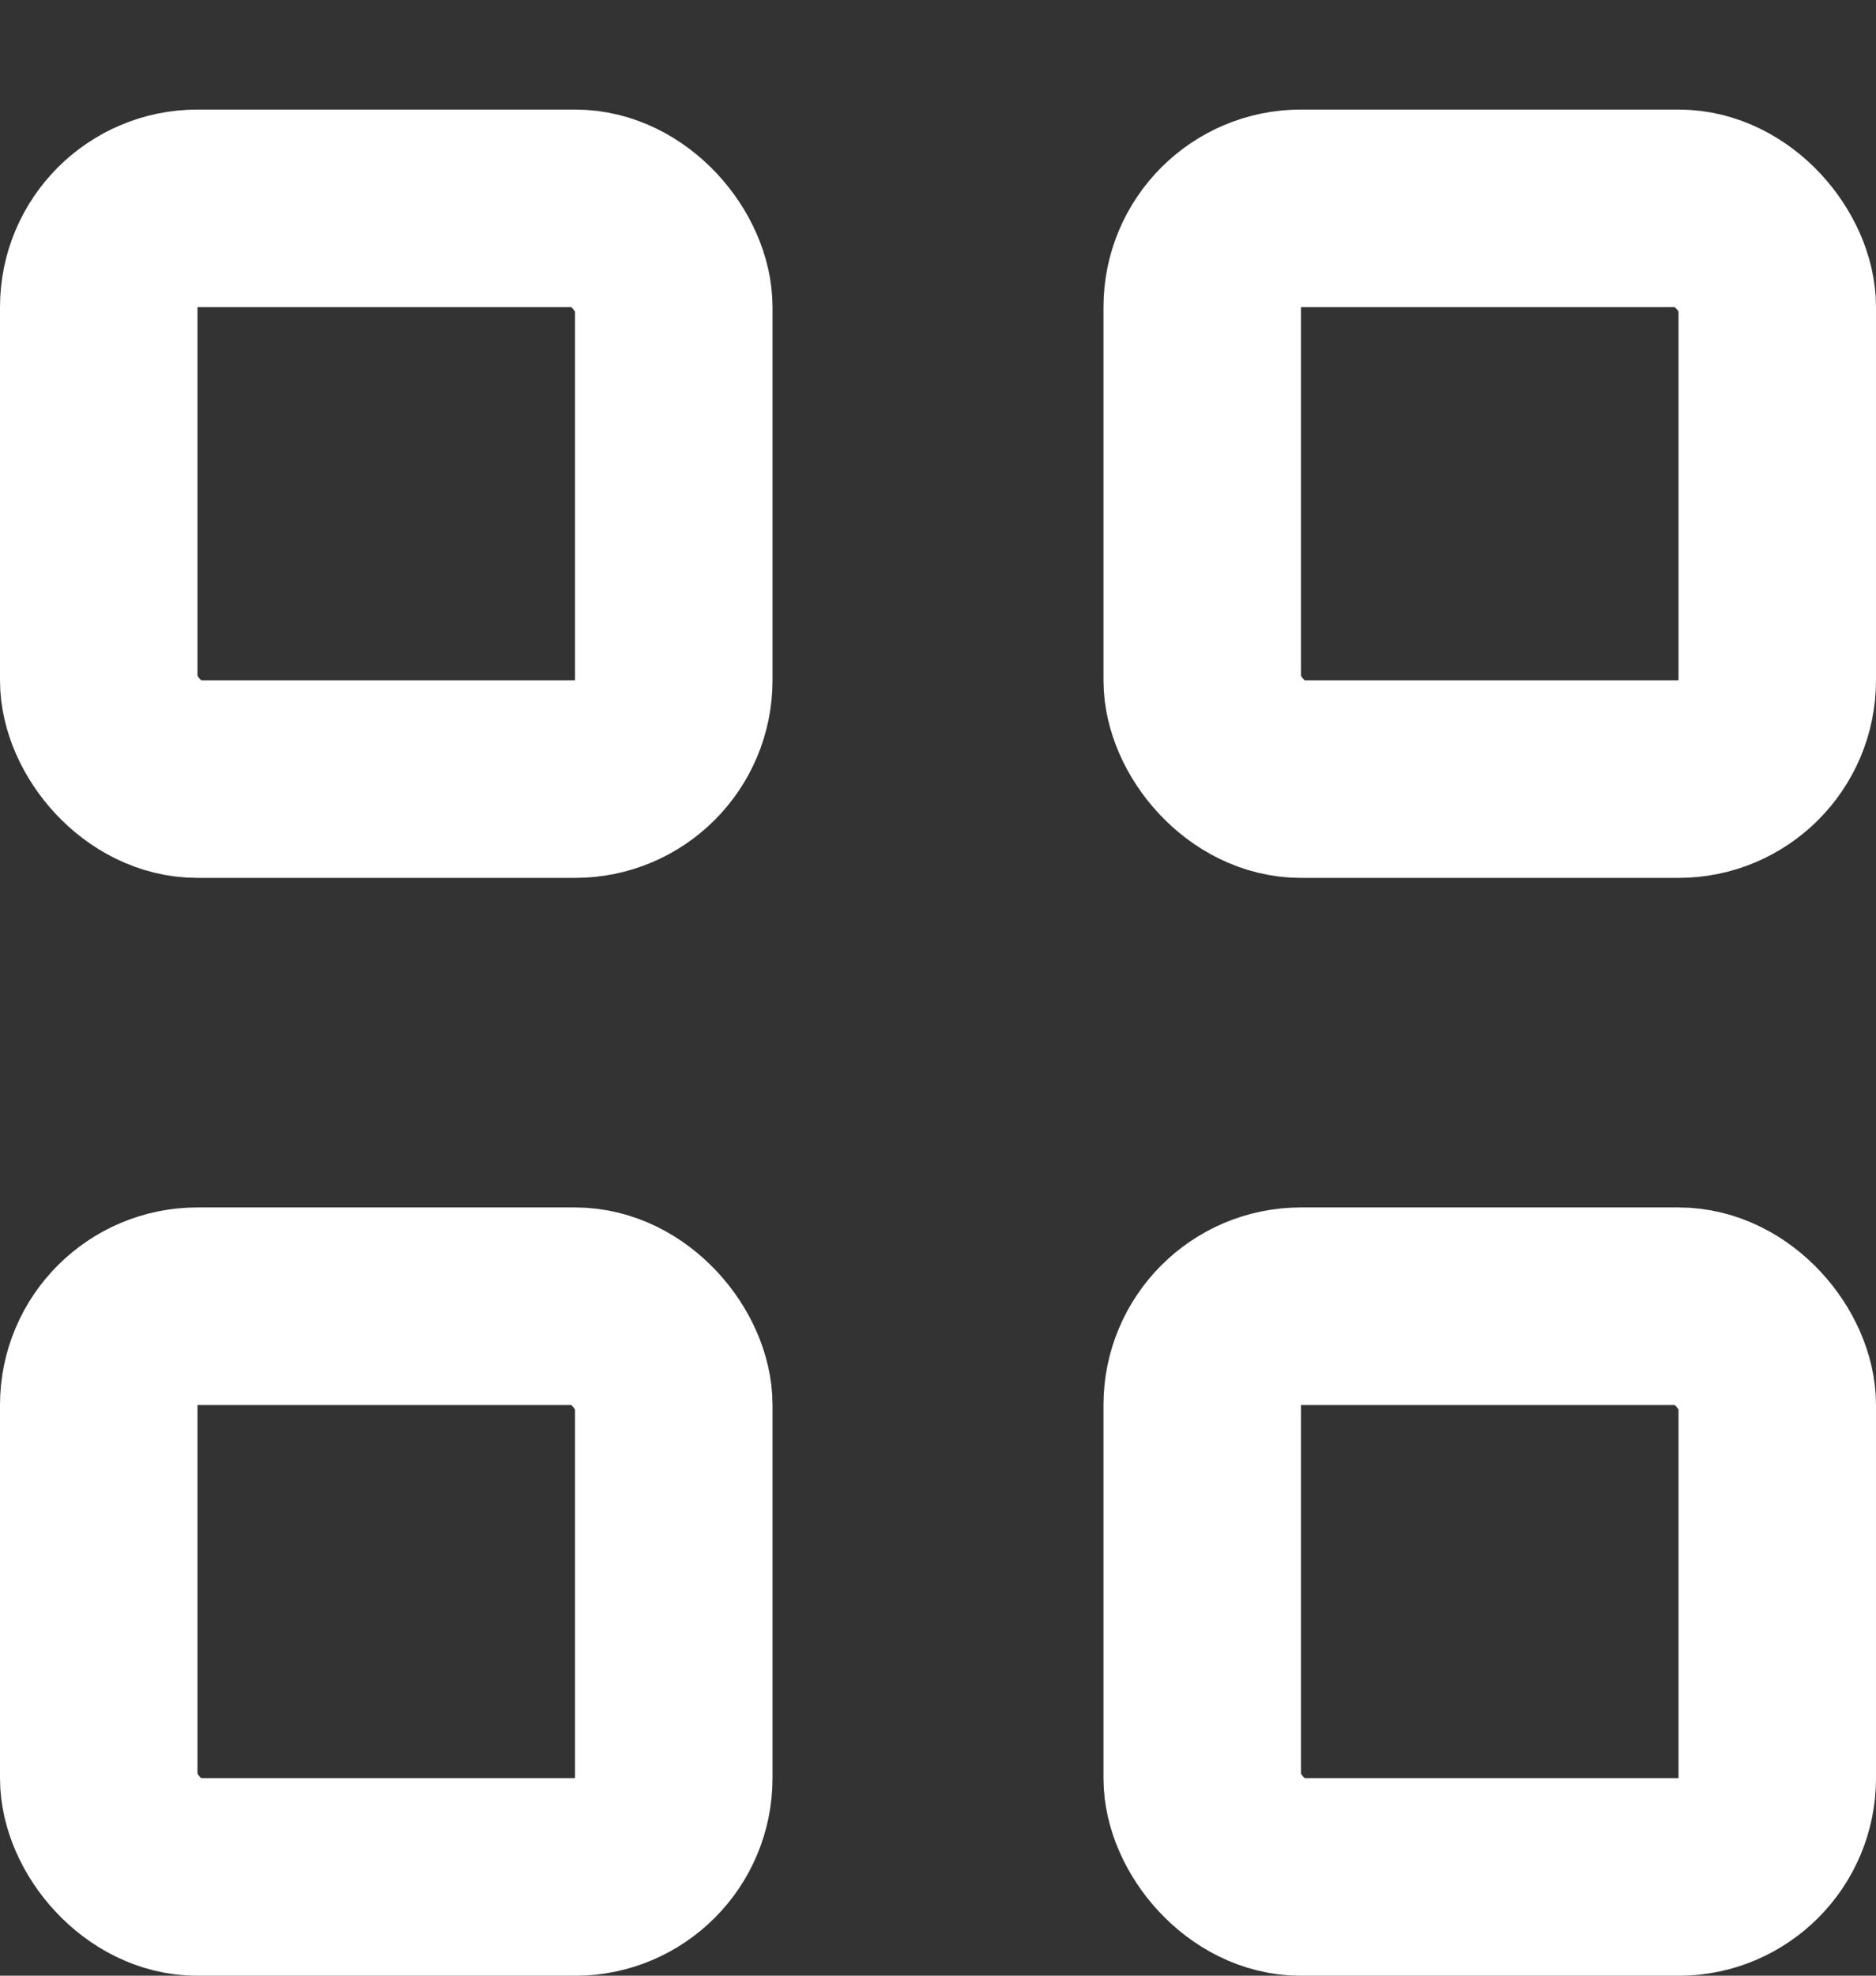 <svg width="19" height="20" viewBox="0 0 19 20" fill="none" xmlns="http://www.w3.org/2000/svg">
<rect x="0" y="0" width="19" height="20" fill="#333333" stroke="none"/>
<rect x="1" y="2.109" width="5.824" height="5.778" rx="1" stroke="white" stroke-width="2"/>
<rect x="1" y="13.223" width="5.824" height="5.778" rx="1" stroke="white" stroke-width="2"/>
<rect x="12.176" y="2.109" width="5.824" height="5.778" rx="1" stroke="white" stroke-width="2"/>
<rect x="12.176" y="13.223" width="5.824" height="5.778" rx="1" stroke="white" stroke-width="2"/>
</svg>
